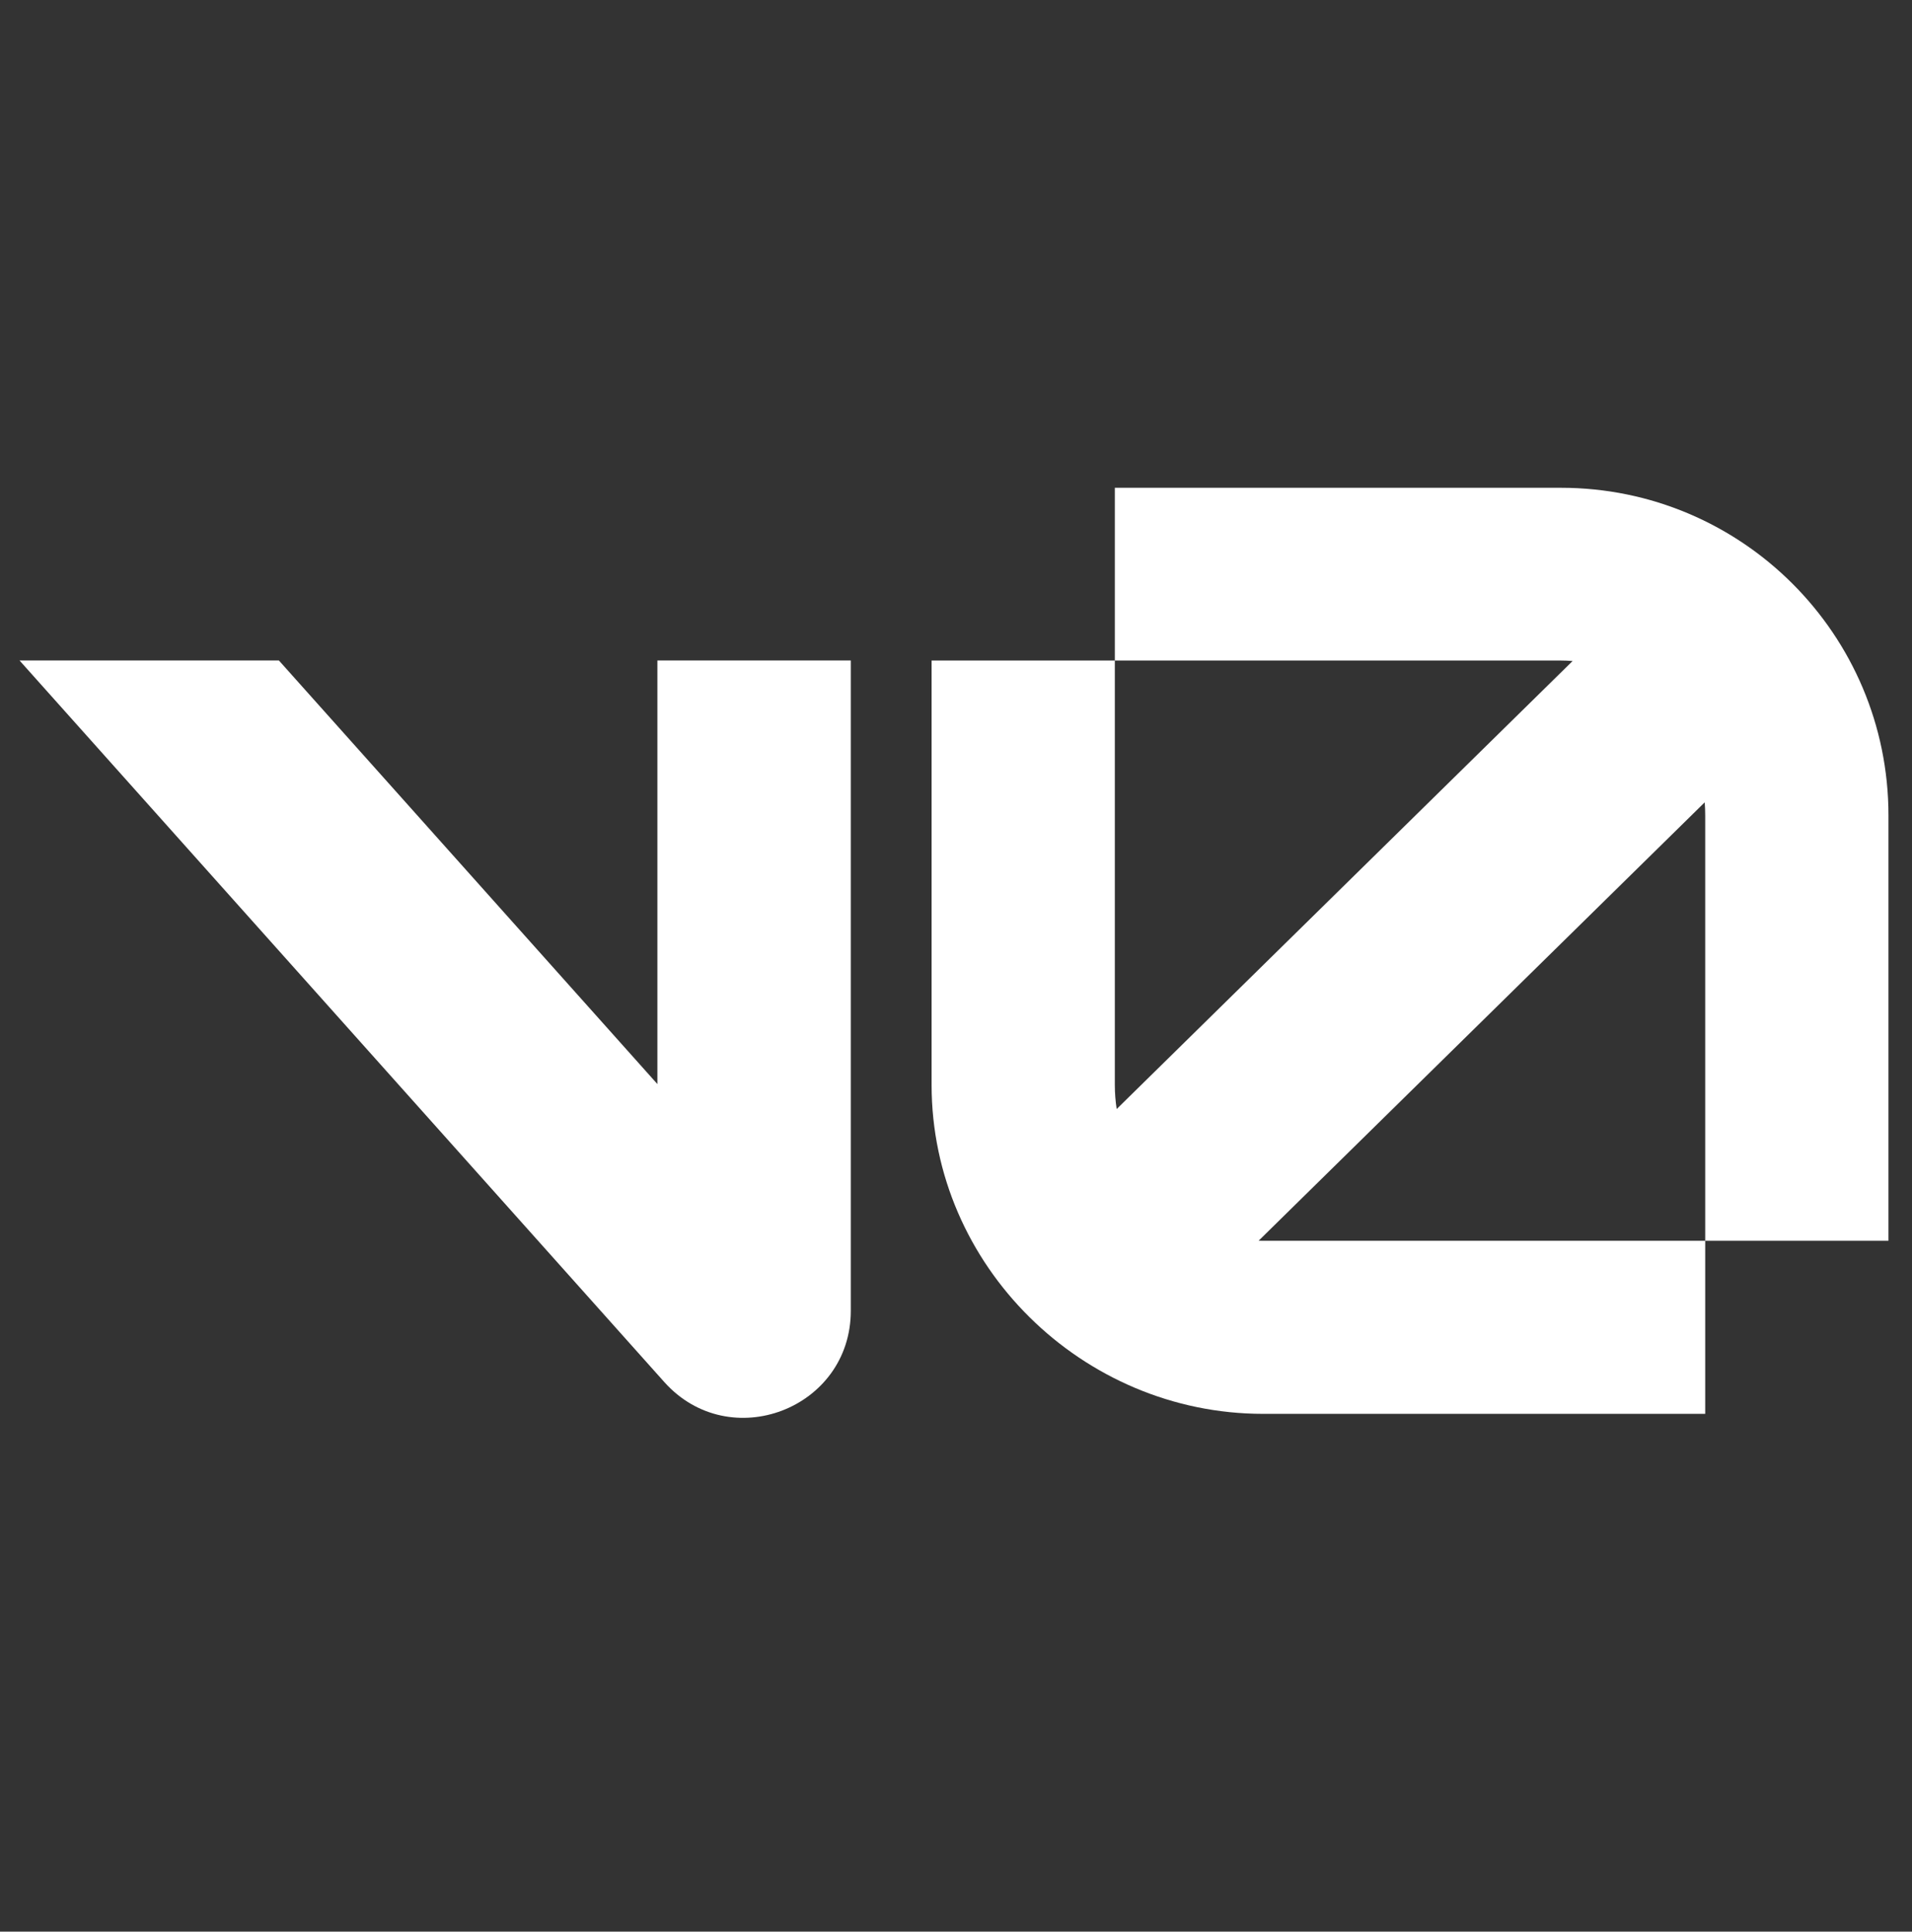 <svg width="98" height="99" viewBox="0 0 98 99" fill="none" xmlns="http://www.w3.org/2000/svg">
<rect x="0" y="0" width="98" height="99" fill="#333333" stroke="none"/>
<g clip-path="url(#clip0_1957_356)">
<path d="M57.141 25H80.005C89.276 25 96.793 32.516 96.793 41.787V63.593H87.401V41.787C87.401 41.564 87.392 41.342 87.375 41.122L64.511 63.59C64.588 63.592 64.665 63.593 64.743 63.593H87.401V72.463H64.743C55.471 72.463 47.749 64.873 47.749 55.602V33.854H57.141V55.602C57.141 56.021 57.173 56.434 57.236 56.84L80.604 33.879C80.406 33.862 80.207 33.854 80.005 33.854H57.141V25Z" fill="white"/>
<path d="M34.045 70.829L1 33.85H14.294L33.695 55.561V33.85H43.608V67.179C43.608 72.209 37.397 74.58 34.045 70.829Z" fill="white"/>
</g>
<defs>
<clipPath id="clip0_1957_356">
<rect width="96" height="48" fill="white" transform="translate(1 25)"/>
</clipPath>
</defs>
</svg>
